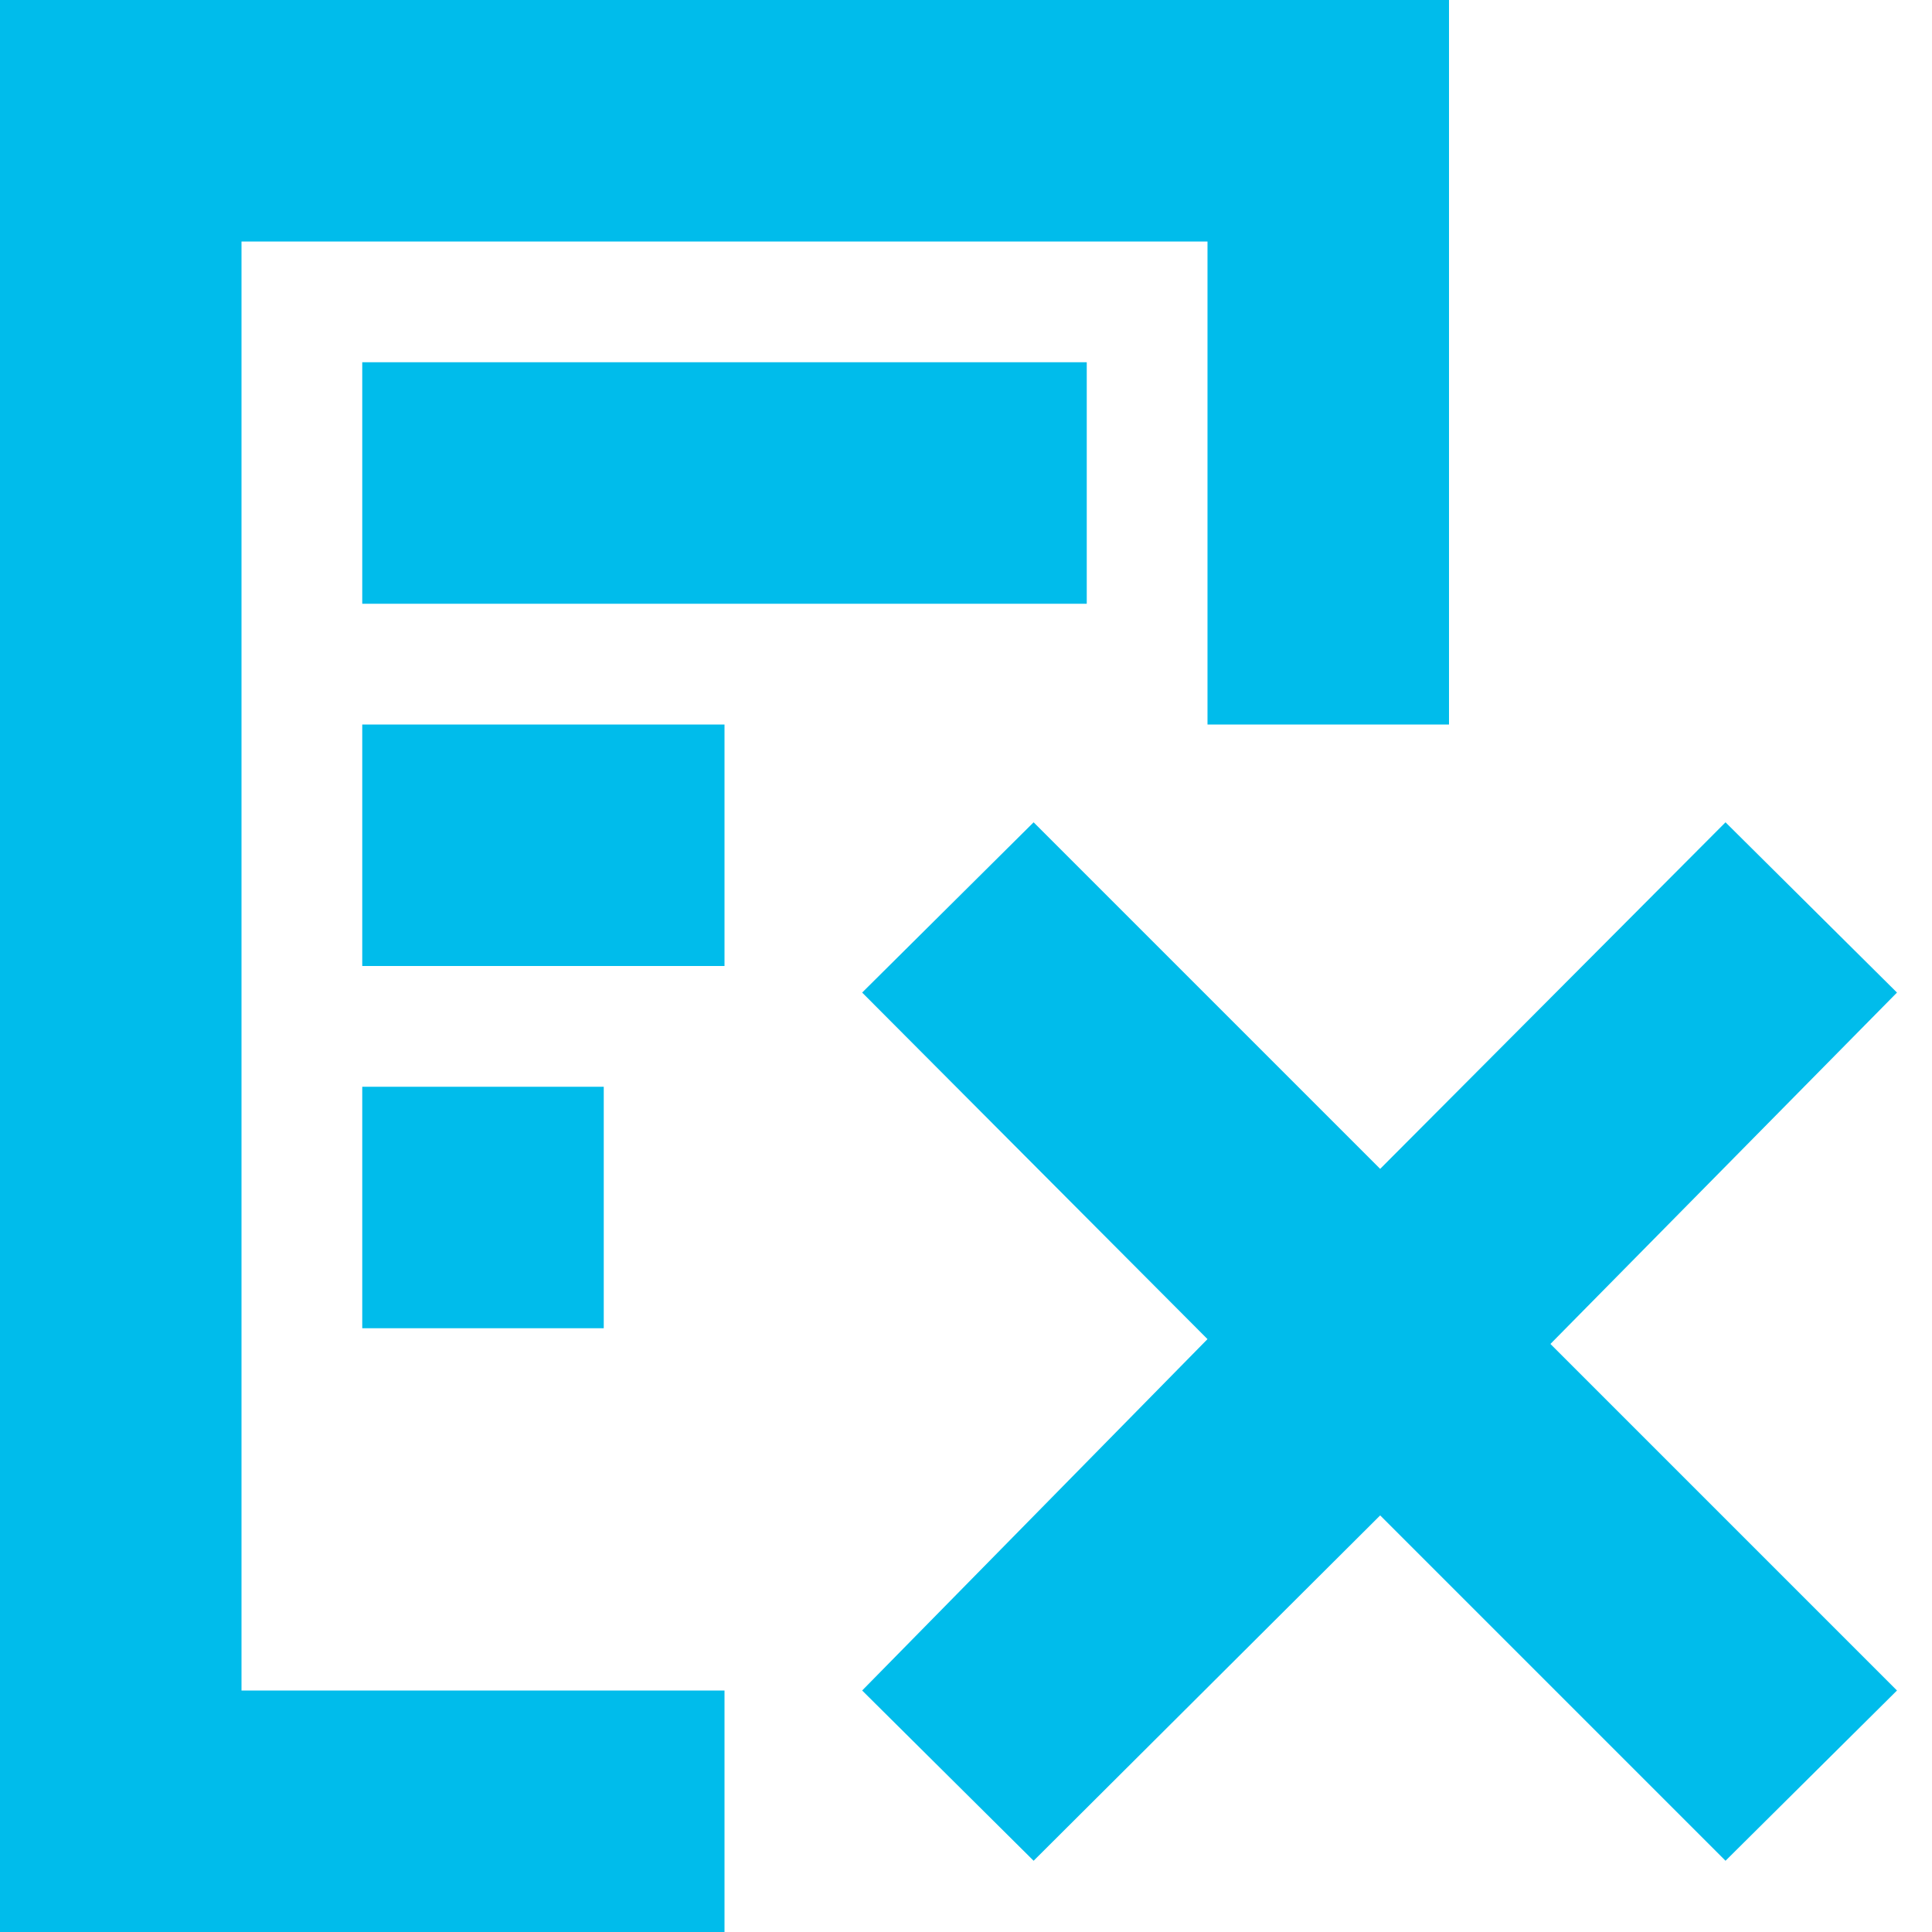 <svg id="Layer_1" data-name="Layer 1" xmlns="http://www.w3.org/2000/svg" viewBox="0 0 16 16"><defs><style>.cls-1{fill:#00bceb;fill-rule:evenodd;}</style></defs><title>icons</title><path class="cls-1" d="M0,0H12V6H10V2H2V14H6v2H0ZM9,3H3V5H9ZM6,6H3V8H6ZM5,9H3v2H5Zm10.71-.78L14.29,6.81,11.43,9.68,8.56,6.81,7.14,8.22,10,11.09,7.14,14l1.42,1.41,2.87-2.86,2.86,2.86L15.71,14l-2.87-2.87Z"/></svg>